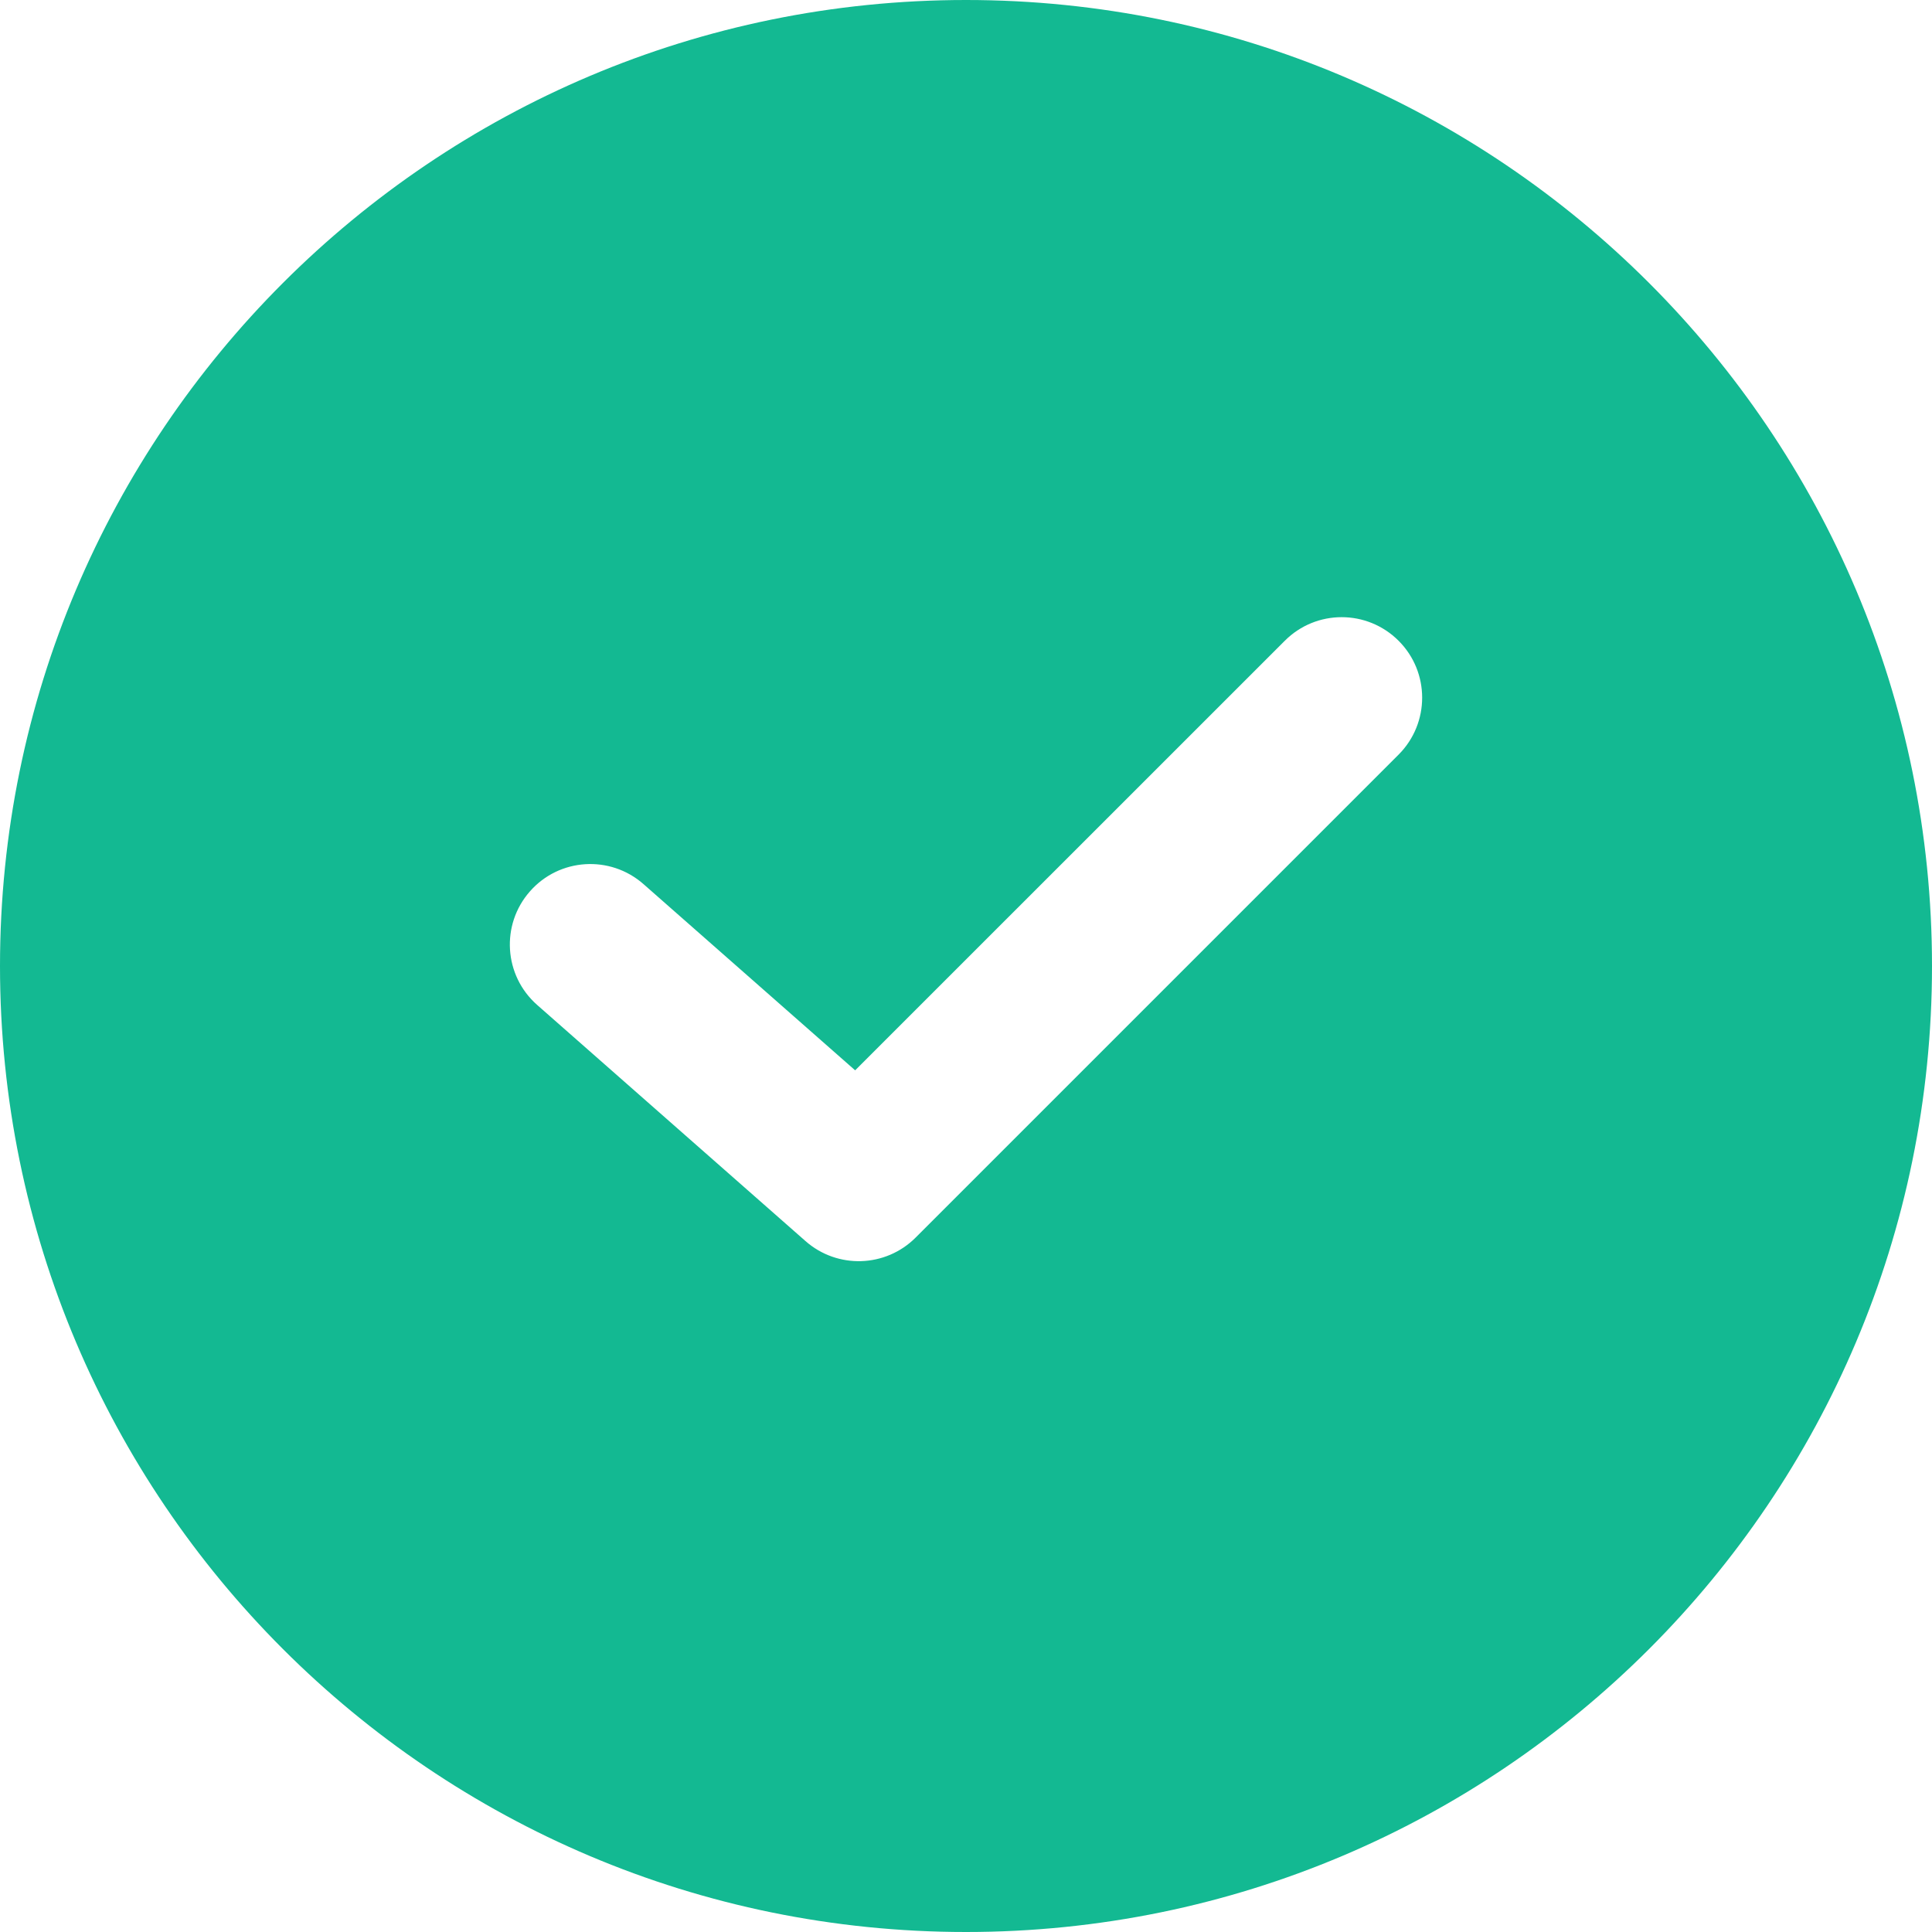 <svg width="24" height="24" viewBox="0 0 24 24" fill="none" xmlns="http://www.w3.org/2000/svg">
<path fill-rule="evenodd" clip-rule="evenodd" d="M12 24C18.627 24 24 18.627 24 12C24 5.373 18.627 0 12 0C5.373 0 0 5.373 0 12C0 18.627 5.373 24 12 24ZM17.374 9.374C17.764 8.983 17.764 8.35 17.374 7.96C16.983 7.569 16.35 7.569 15.96 7.96L10.623 13.296L7.994 10.983C7.579 10.618 6.947 10.658 6.583 11.073C6.218 11.487 6.258 12.119 6.673 12.484L10.006 15.417C10.402 15.766 11.001 15.747 11.374 15.374L17.374 9.374Z" fill="#13B992"/>
</svg>
